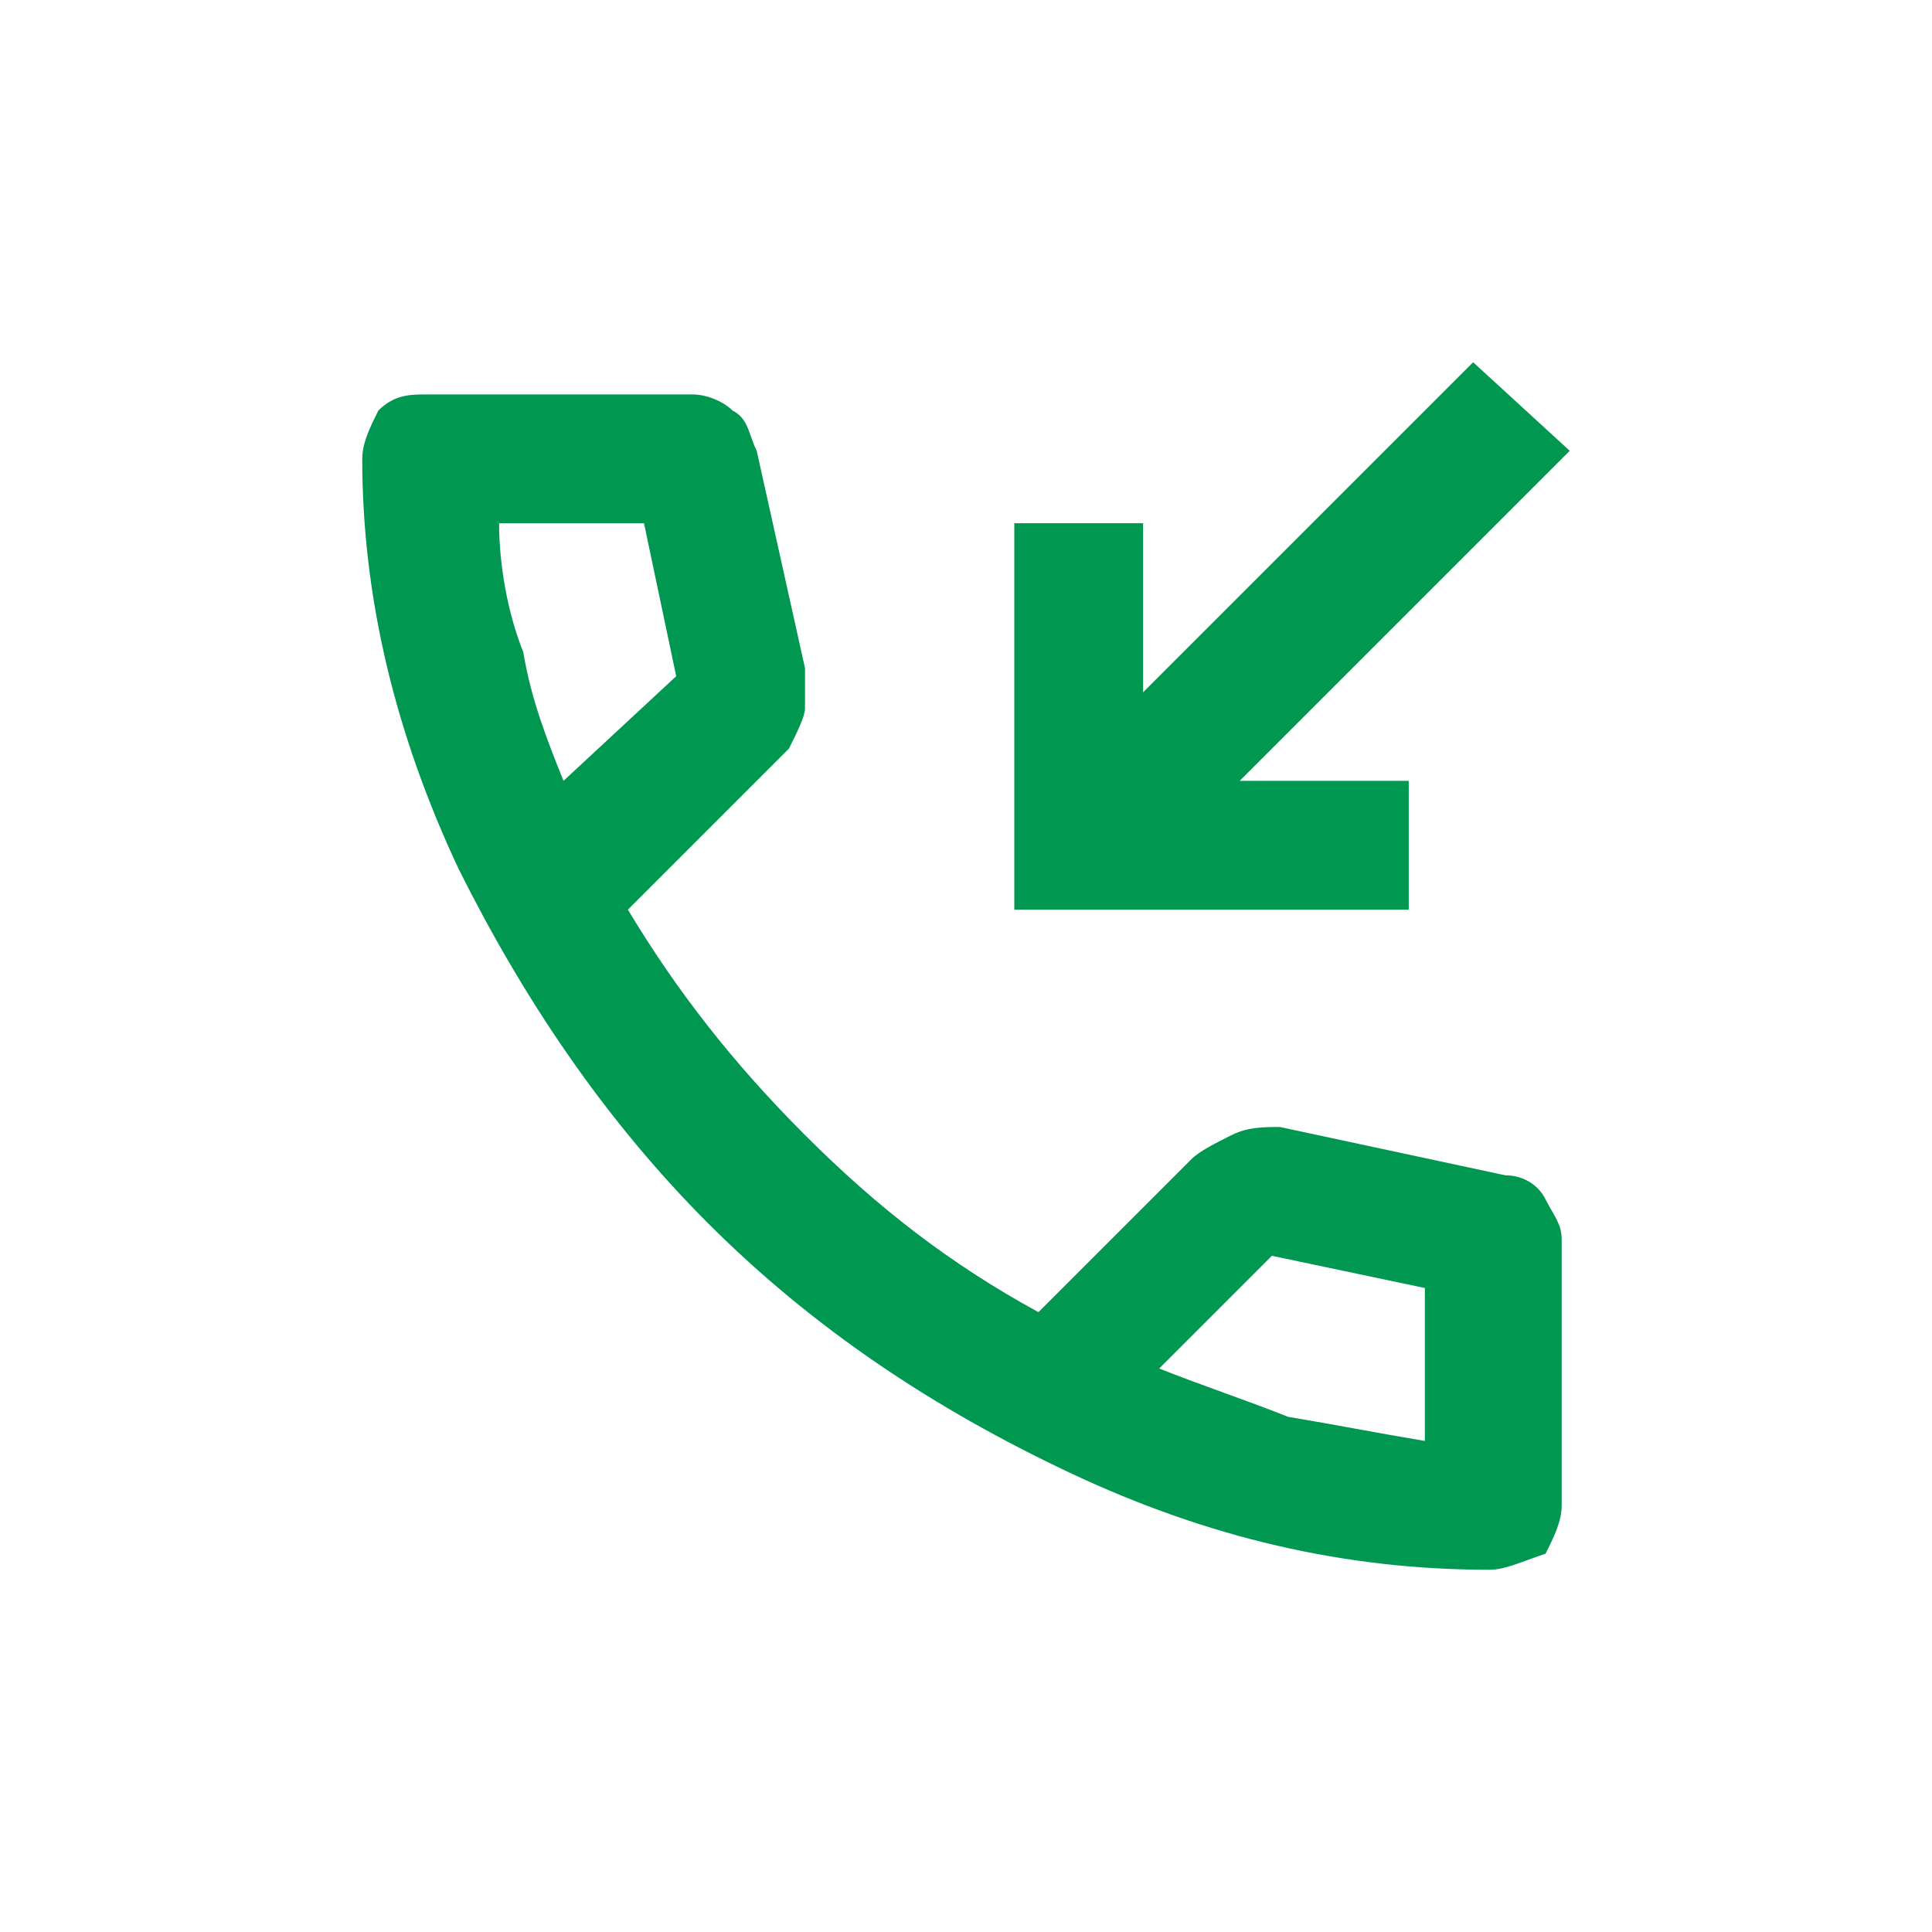 <?xml version="1.0" encoding="utf-8"?>
<!-- Generator: Adobe Illustrator 23.0.0, SVG Export Plug-In . SVG Version: 6.00 Build 0)  -->
<svg version="1.1" id="Layer_1" xmlns="http://www.w3.org/2000/svg" xmlns:xlink="http://www.w3.org/1999/xlink" x="0px" y="0px"
	 viewBox="0 0 24 24" style="enable-background:new 0 0 24 24;" xml:space="preserve">
<style type="text/css">
	.st0{fill:none;}
	.st1{fill:#009751;}
</style>
<path class="st0" d="M0,0h24v24H0V0z"/>
<path class="st1" d="M12.6,11.3V6.5h1.6v2.1l4.1-4.1l1.2,1.1l-4.1,4.1h2.1v1.6H12.6z M18.5,19.5c-1.8,0-3.5-0.4-5.2-1.2
	s-3.2-1.8-4.5-3.1s-2.3-2.8-3.1-4.4C4.9,9.1,4.5,7.4,4.5,5.7c0-0.2,0.1-0.4,0.2-0.6c0.2-0.2,0.4-0.2,0.6-0.2h3.3
	c0.2,0,0.4,0.1,0.5,0.2c0.2,0.1,0.2,0.3,0.3,0.5L10,8.3c0,0.2,0,0.4,0,0.5S9.9,9.1,9.8,9.3l-2,2c0.6,1,1.3,1.9,2.2,2.8
	c0.9,0.9,1.8,1.6,2.9,2.2l1.9-1.9c0.1-0.1,0.3-0.2,0.5-0.3c0.2-0.1,0.4-0.1,0.6-0.1l2.8,0.6c0.2,0,0.4,0.1,0.5,0.3s0.2,0.3,0.2,0.5
	v3.3c0,0.2-0.1,0.4-0.2,0.6C18.9,19.4,18.7,19.5,18.5,19.5z M7,9.7l1.4-1.3L8,6.5H6.2C6.2,7,6.3,7.6,6.5,8.1C6.6,8.7,6.8,9.2,7,9.7z
	 M14.4,17c0.5,0.2,1.1,0.4,1.6,0.6c0.6,0.1,1.1,0.2,1.7,0.3V16l-1.9-0.4L14.4,17z"/>
</svg>

